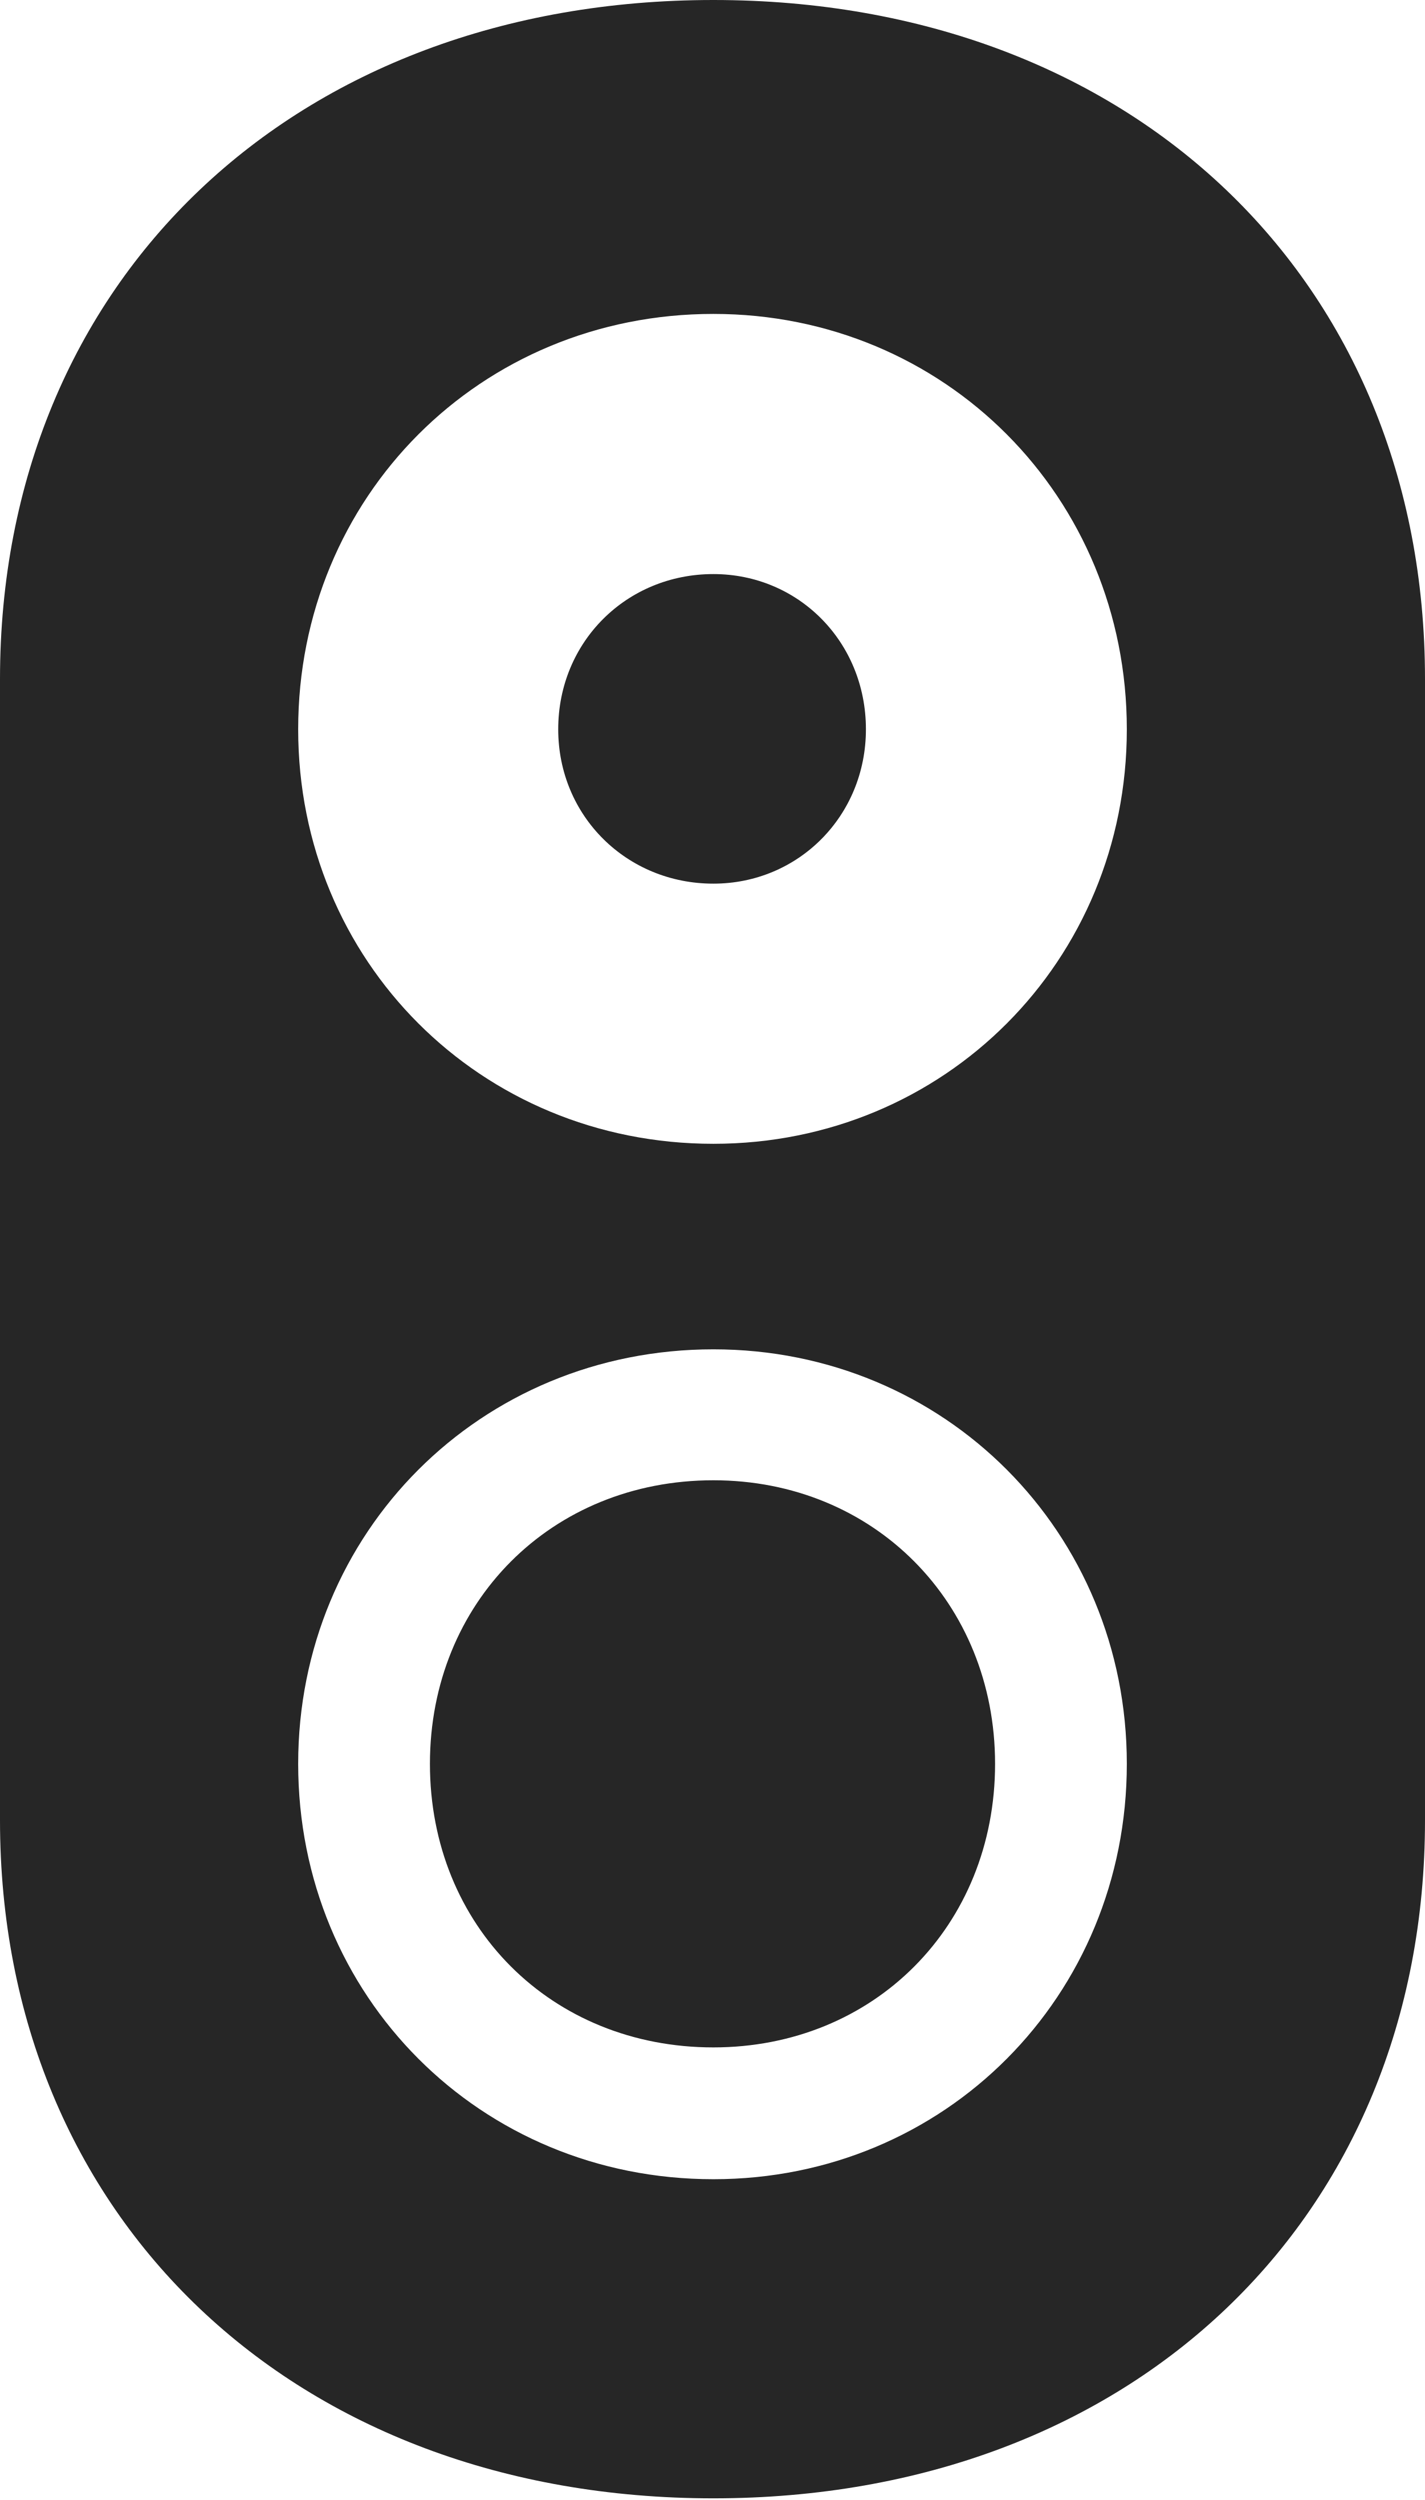 <?xml version="1.0" encoding="UTF-8"?>
<!--Generator: Apple Native CoreSVG 326-->
<!DOCTYPE svg
PUBLIC "-//W3C//DTD SVG 1.1//EN"
       "http://www.w3.org/Graphics/SVG/1.1/DTD/svg11.dtd">
<svg version="1.1" xmlns="http://www.w3.org/2000/svg" xmlns:xlink="http://www.w3.org/1999/xlink" viewBox="0 0 411 720.75">
 <g>
  <rect height="720.75" opacity="0" width="411" x="0" y="0"/>
  <path d="M411 195.75L411 524.75C411 639.5 326.5 720.25 205.75 720.25C85 720.25 0 639.5 0 524.75L0 195.75C0 80.75 85 0 205.75 0C326.5 0 411 80.75 411 195.75ZM86 508.5C86 575.5 138.5 628.25 205.75 628.25C272.5 628.25 325 575.5 325 508.5C325 441.75 272.5 389 205.75 389C138.5 389 86 441.75 86 508.5ZM287 508.5C287 555.25 252 590.25 205.75 590.25C159 590.25 124 555.25 124 508.5C124 462 159 426.75 205.75 426.75C252 426.75 287 462 287 508.5ZM86 210.25C86 277 138.5 329.75 205.75 329.75C272.5 329.75 325 277 325 210.25C325 143.25 272.5 90.5 205.75 90.5C138.5 90.5 86 143.25 86 210.25ZM249.75 210.25C249.75 235.25 230.25 254.75 205.75 254.75C180.75 254.75 161 235.25 161 210.25C161 185 180.75 165.5 205.75 165.5C230.25 165.5 249.75 185 249.75 210.25Z" fill="black" fill-opacity="0.85"/>
 </g>
</svg>
